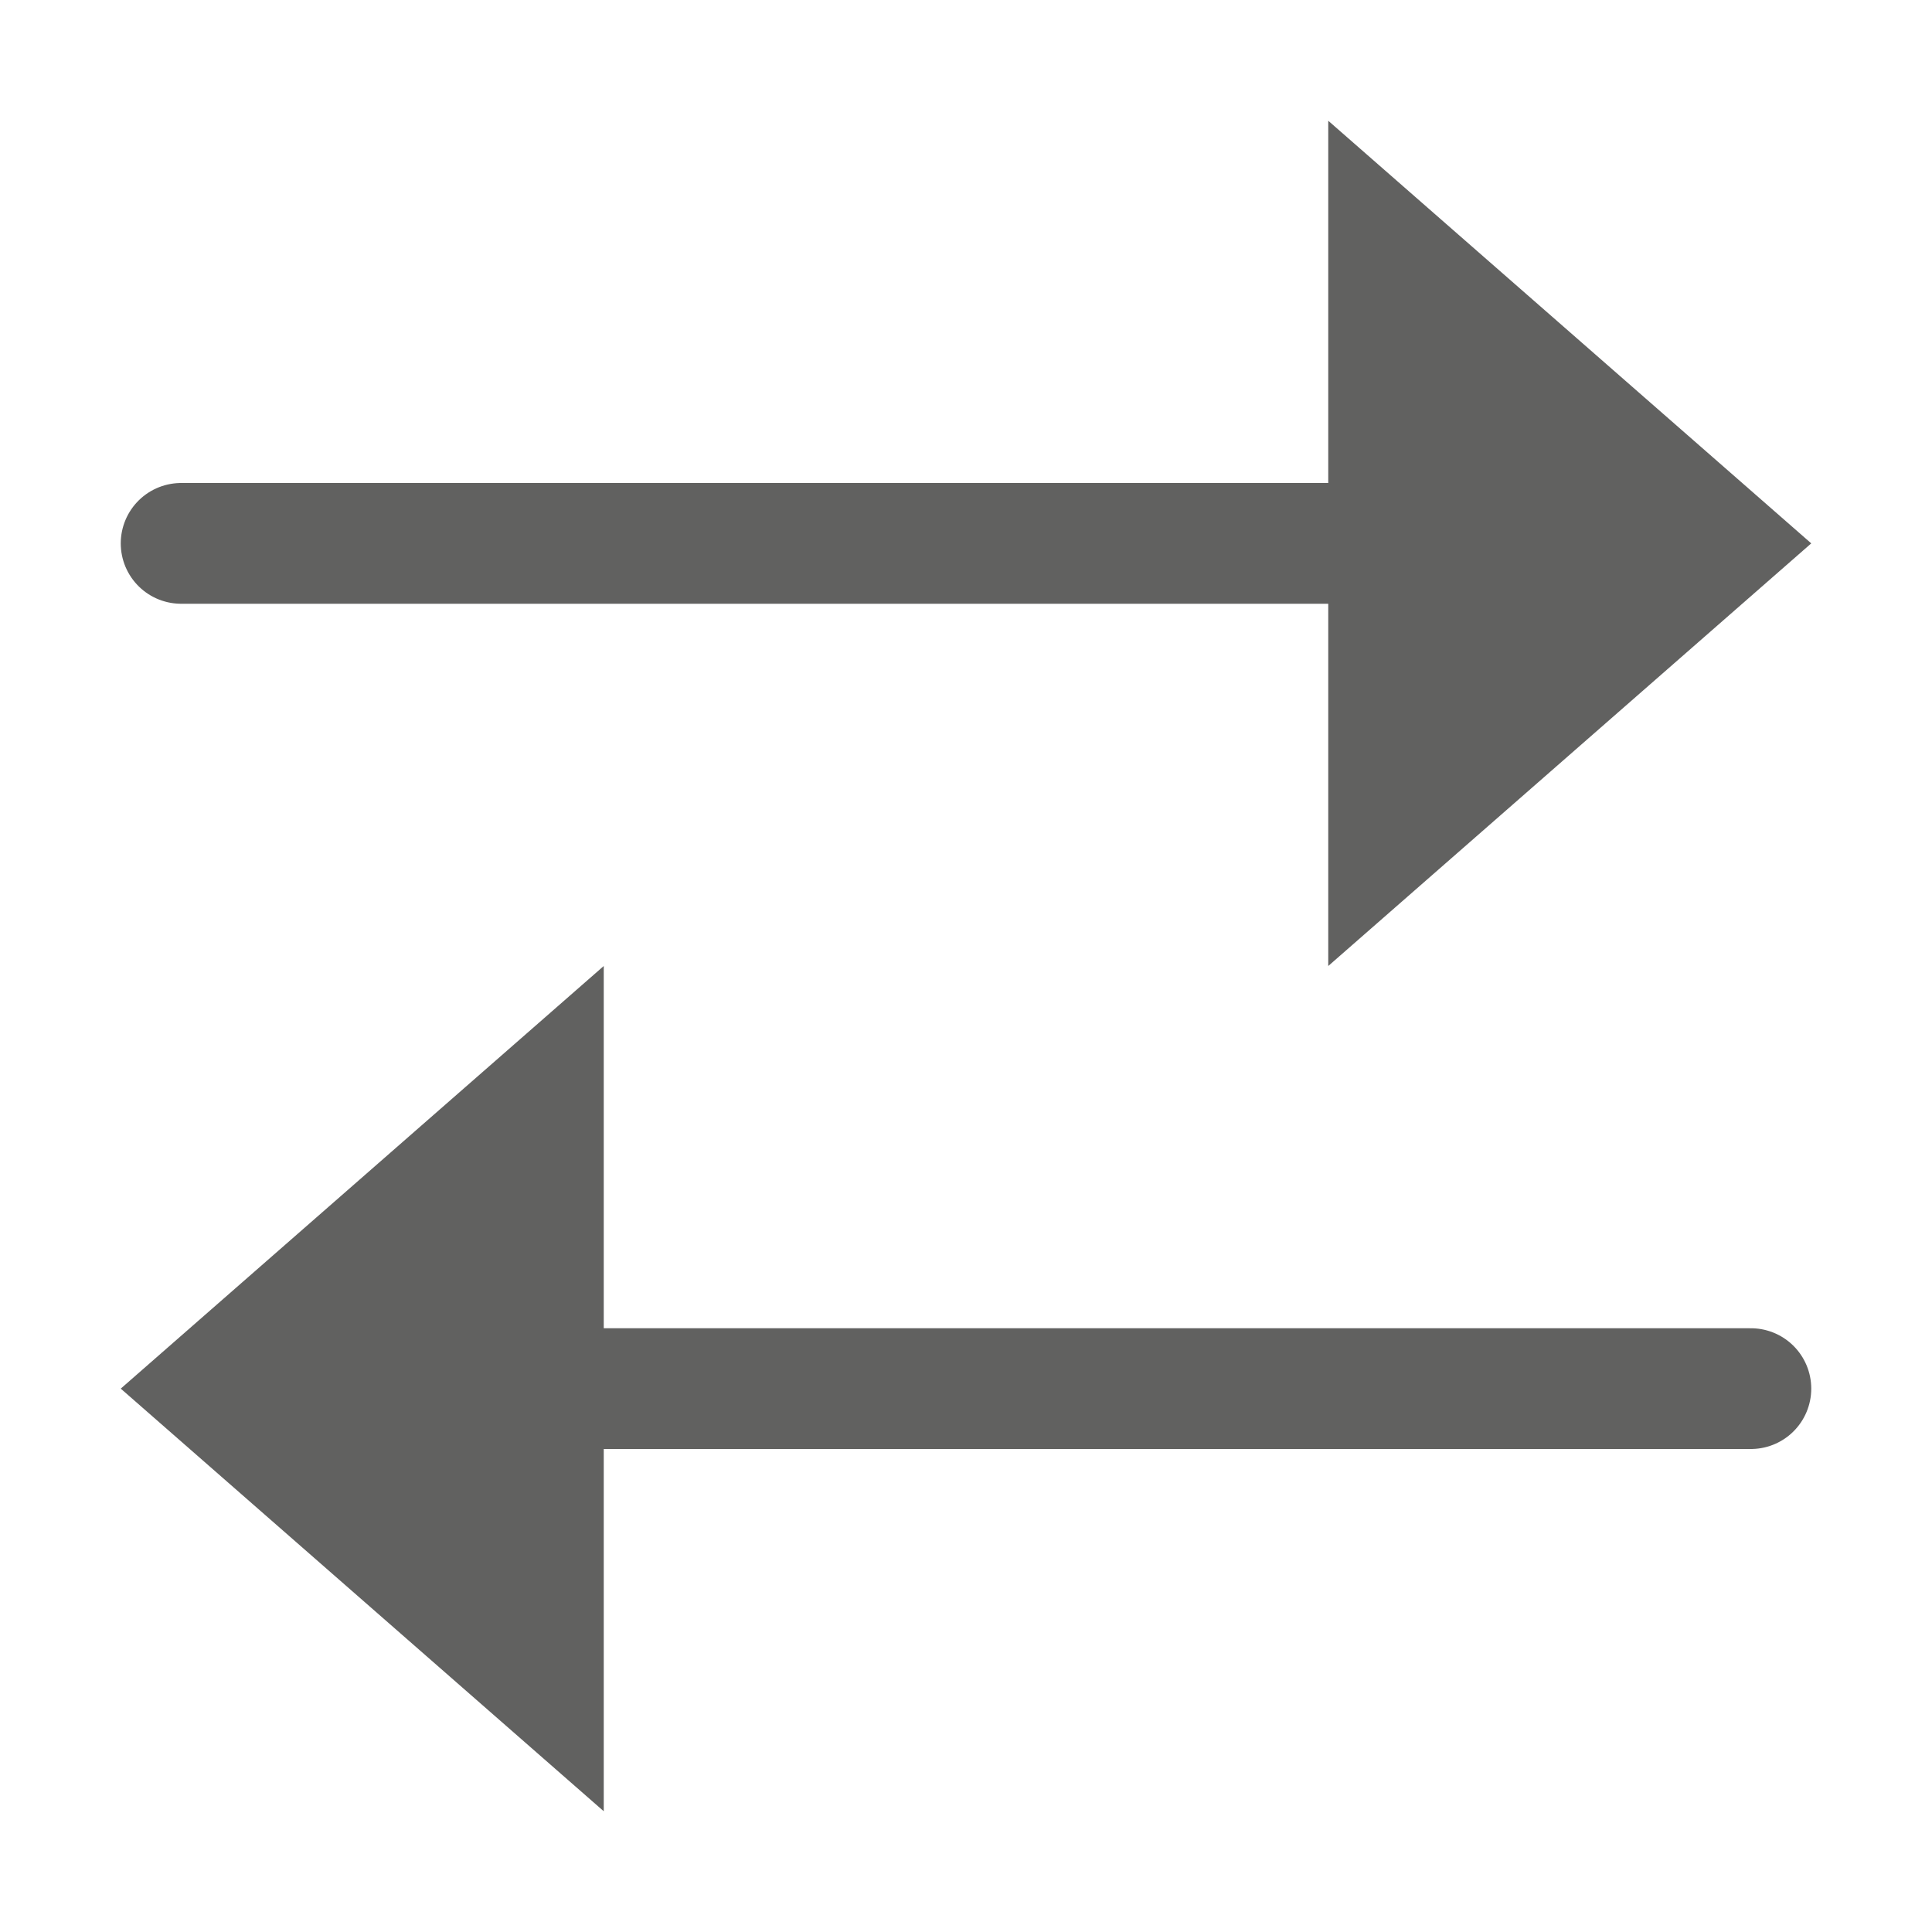 <svg width="16" height="16" viewBox="0 0 16 16" fill="none" xmlns="http://www.w3.org/2000/svg">
<path d="M4.5 11.5L14.5 11.5" stroke="#616160" stroke-linecap="round"/>
<path d="M1 11.5L5 15L5 8L1 11.5Z" fill="#616160"/>
<path d="M11.5 4.5L1.5 4.5" stroke="#616160" stroke-linecap="round"/>
<path d="M15 4.5L11 8L11 1L15 4.5Z" fill="#616160"/>
</svg>
